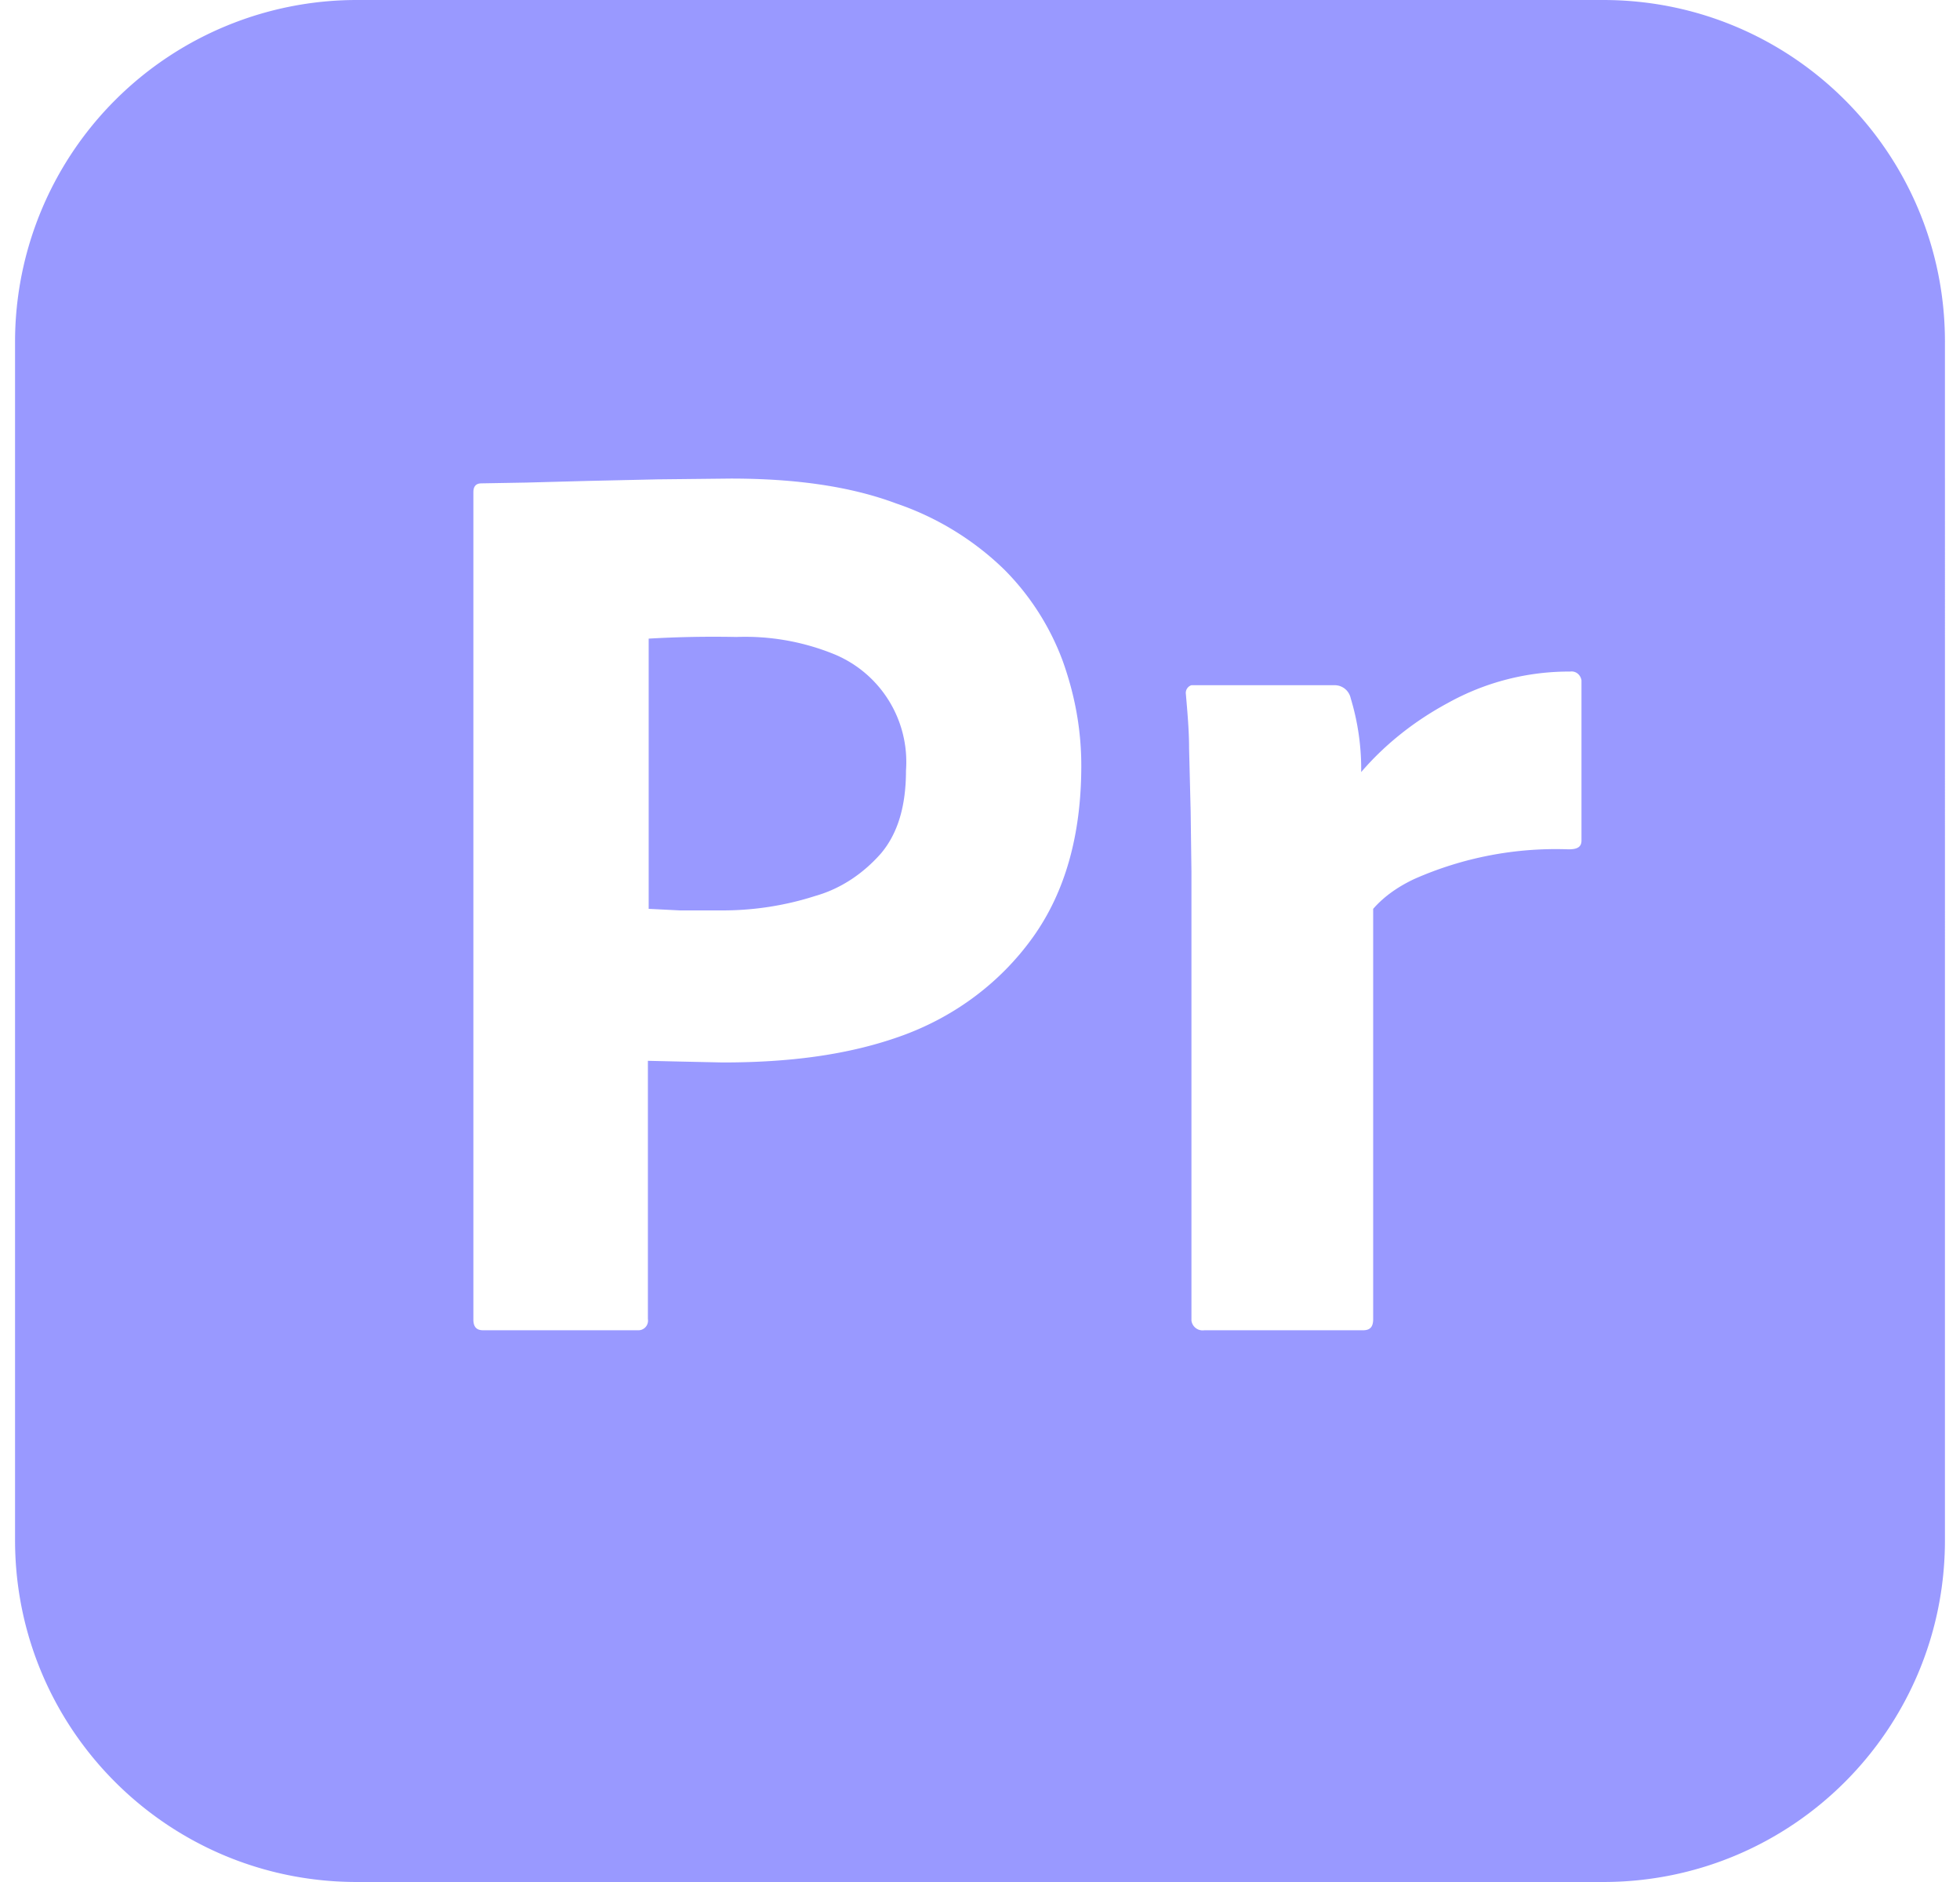 <svg fill="#9999FF" role="img" viewBox="0 0 25 24" xmlns="http://www.w3.org/2000/svg"><title>Adobe Premiere Pro</title><path d="M10.603 8.328a3.005 3.005 0 0 0-1.211-0.205 14.256 14.256 0 0 0-1.118 0.021v3.446l0.4 0.02h0.544c0.4 0 0.8-0.062 1.179-0.184 0.328-0.092 0.615-0.287 0.841-0.544 0.215-0.256 0.318-0.605 0.318-1.056a1.487 1.487 0 0 0-0.953-1.498zM20.449 0H4.551A4.359 4.359 0 0 0 0.192 4.359v15.282c0 2.41 1.949 4.359 4.359 4.359h15.898c2.41 0 4.359-1.949 4.359-4.359V4.359C24.808 1.949 22.859 0 20.449 0z m-7.272 11.949c-0.41 0.574-0.985 1.005-1.651 1.251-0.697 0.256-1.467 0.349-2.308 0.349l-0.513-0.011-0.441-0.01v3.293a0.123 0.123 0 0 1-0.113 0.143H6.162c-0.082 0-0.123-0.041-0.124-0.133V6.277c0-0.072 0.031-0.113 0.103-0.113l0.574-0.01 0.78-0.021 0.892-0.02 0.934-0.01c0.841 0 1.538 0.103 2.112 0.318 0.513 0.174 0.985 0.462 1.375 0.841 0.328 0.328 0.585 0.728 0.748 1.169 0.154 0.431 0.236 0.872 0.236 1.333 0 0.882-0.205 1.61-0.615 2.185z m6.995-3.231v2c0 0.082-0.051 0.113-0.164 0.113a4.462 4.462 0 0 0-1.97 0.379c-0.195 0.092-0.379 0.215-0.523 0.38v5.231c0 0.103-0.041 0.144-0.133 0.143h-2.02a0.144 0.144 0 0 1-0.165-0.123v-5.723l-0.01-0.769-0.02-0.8c0-0.236-0.021-0.462-0.041-0.698a0.103 0.103 0 0 1 0.071-0.113h1.826c0.103 0 0.185 0.072 0.205 0.165a3.108 3.108 0 0 1 0.134 0.943c0.308-0.359 0.687-0.656 1.107-0.882a3.179 3.179 0 0 1 1.559-0.4c0.072-0.01 0.133 0.041 0.144 0.113v0.041z"/></svg>